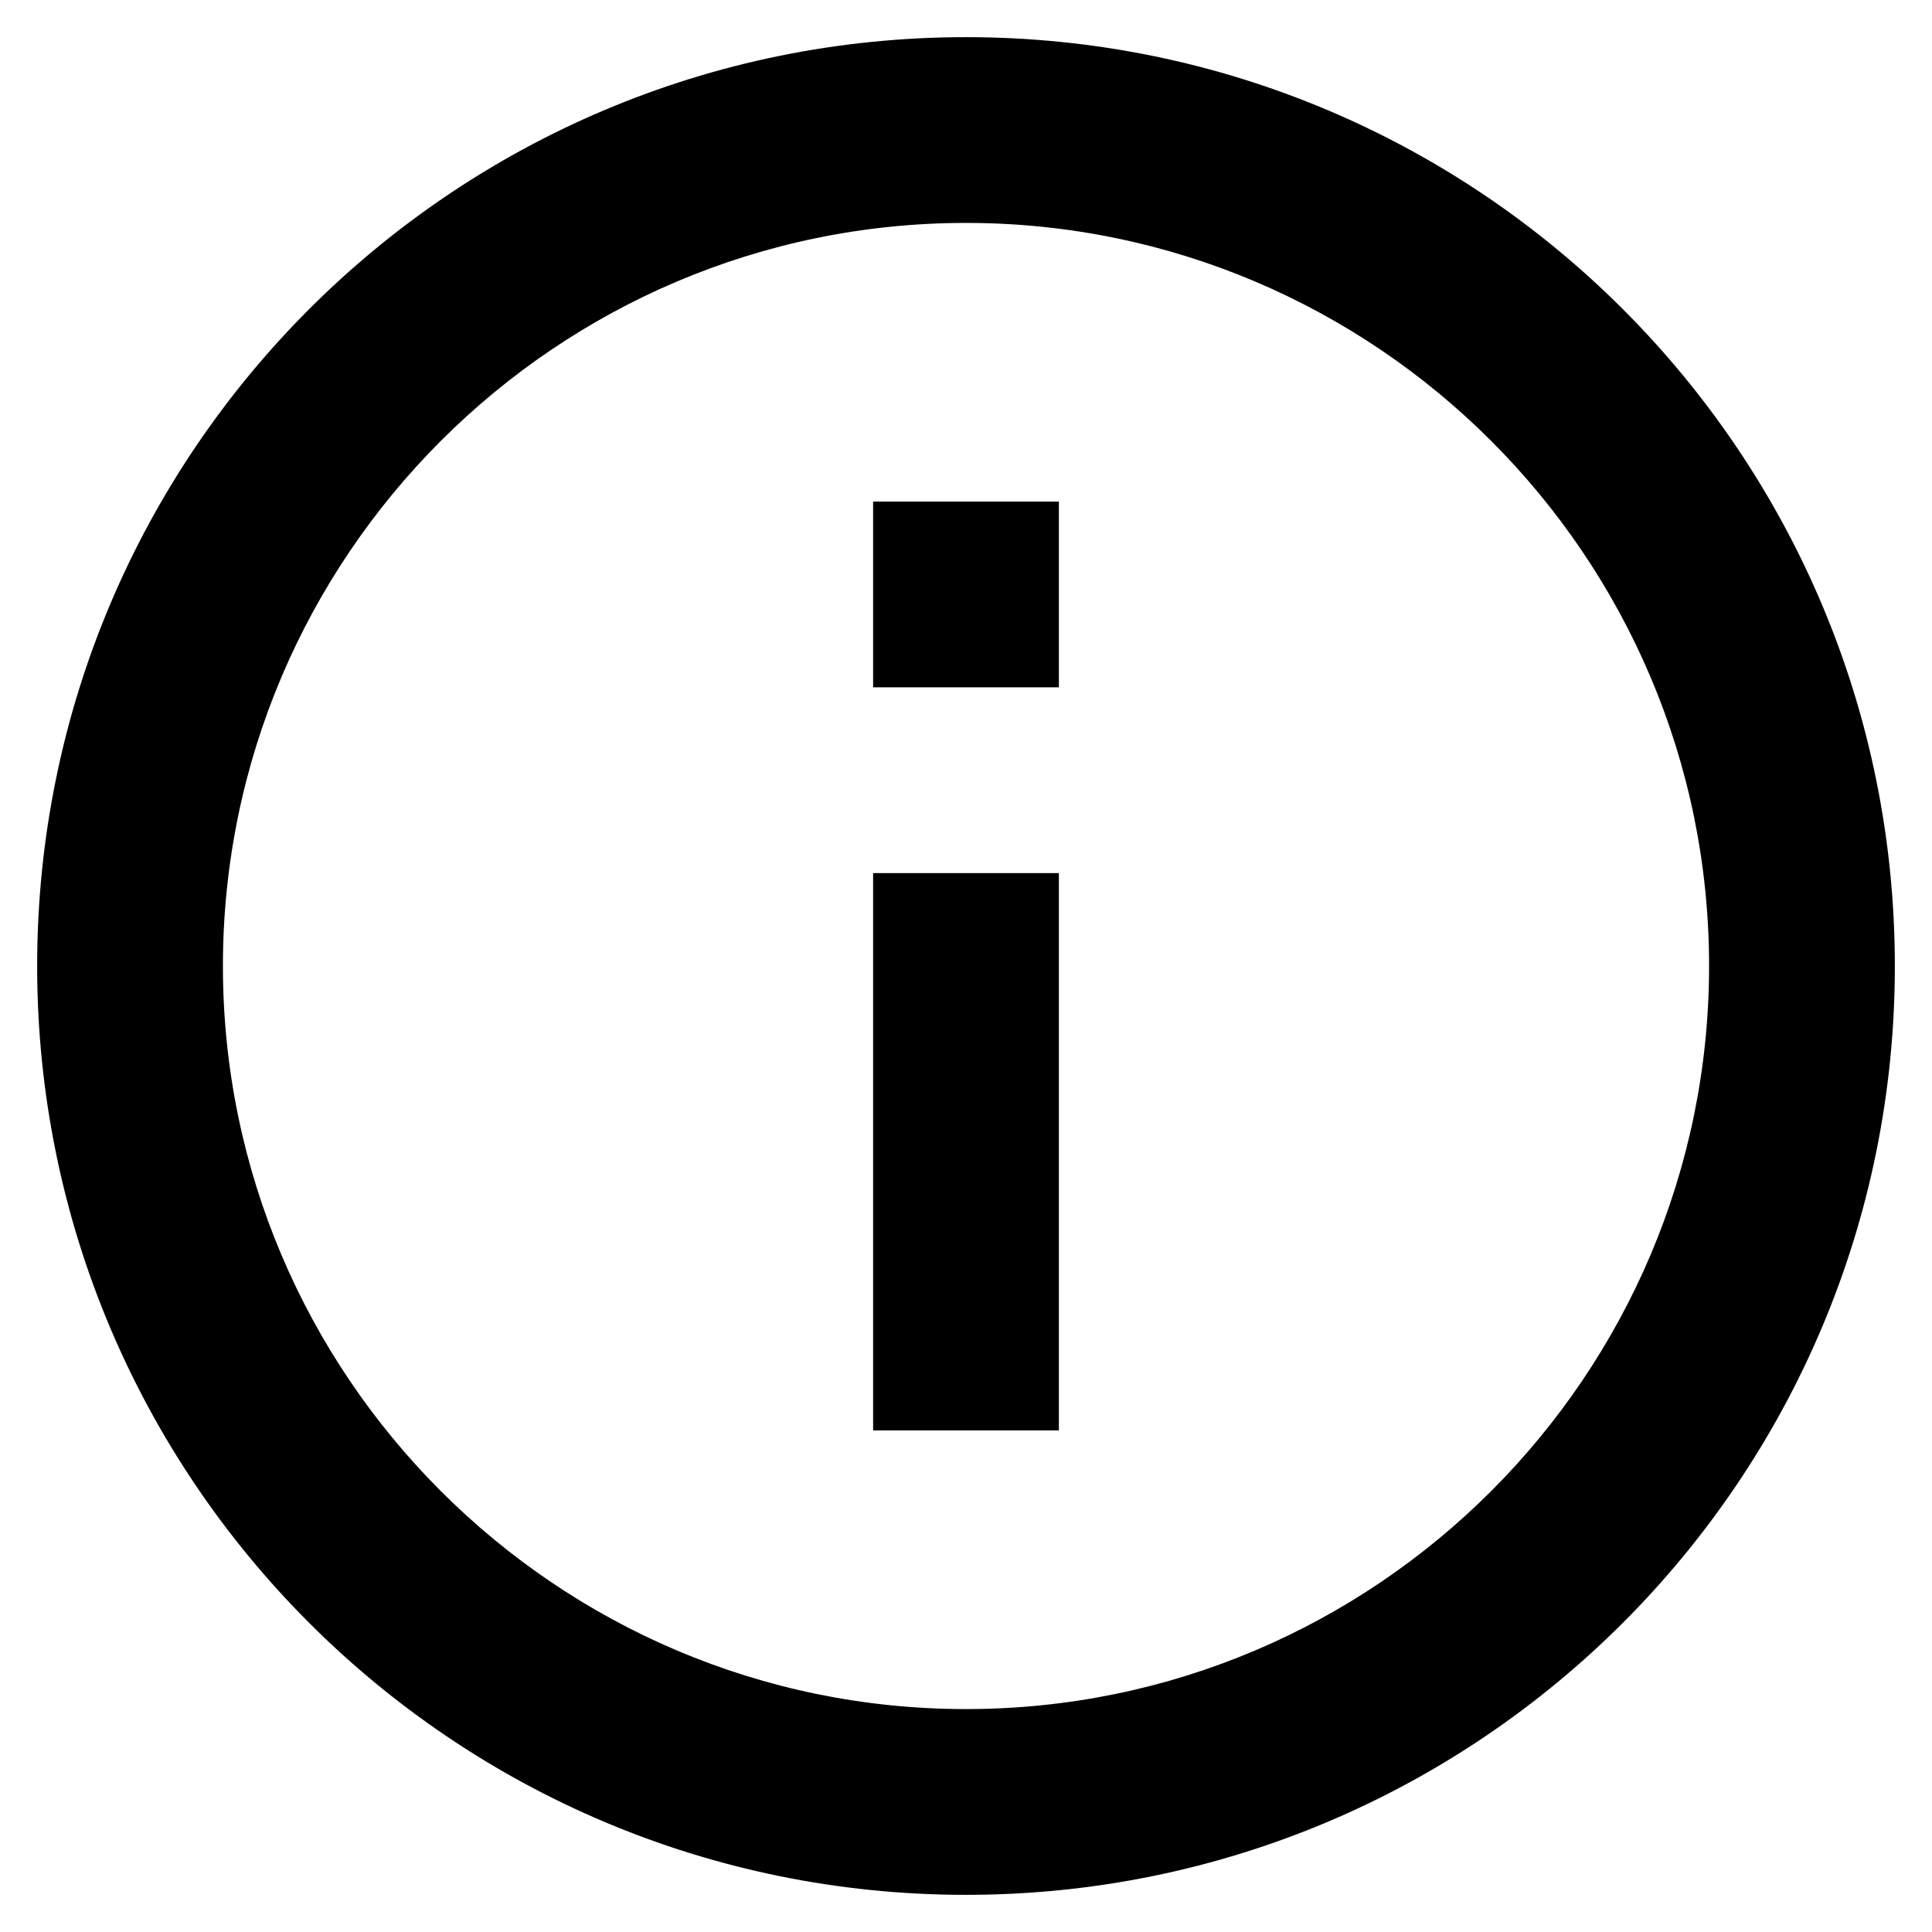 <svg width="13" height="13" viewBox="0 0 13 13" fill="none" xmlns="http://www.w3.org/2000/svg">
<path d="M5.875 9.625H7.125V5.875H5.875V9.625ZM6.5 0.25C3.047 0.25 0.25 3.047 0.25 6.5C0.25 9.953 3.047 12.75 6.5 12.75C9.953 12.75 12.75 9.953 12.75 6.5C12.75 3.047 9.953 0.25 6.5 0.25ZM6.5 11.5C3.744 11.5 1.5 9.256 1.5 6.5C1.5 3.744 3.744 1.5 6.5 1.5C9.256 1.5 11.5 3.744 11.5 6.5C11.5 9.256 9.256 11.5 6.5 11.5ZM5.875 4.625H7.125V3.375H5.875V4.625Z" fill="black"/>
</svg>
